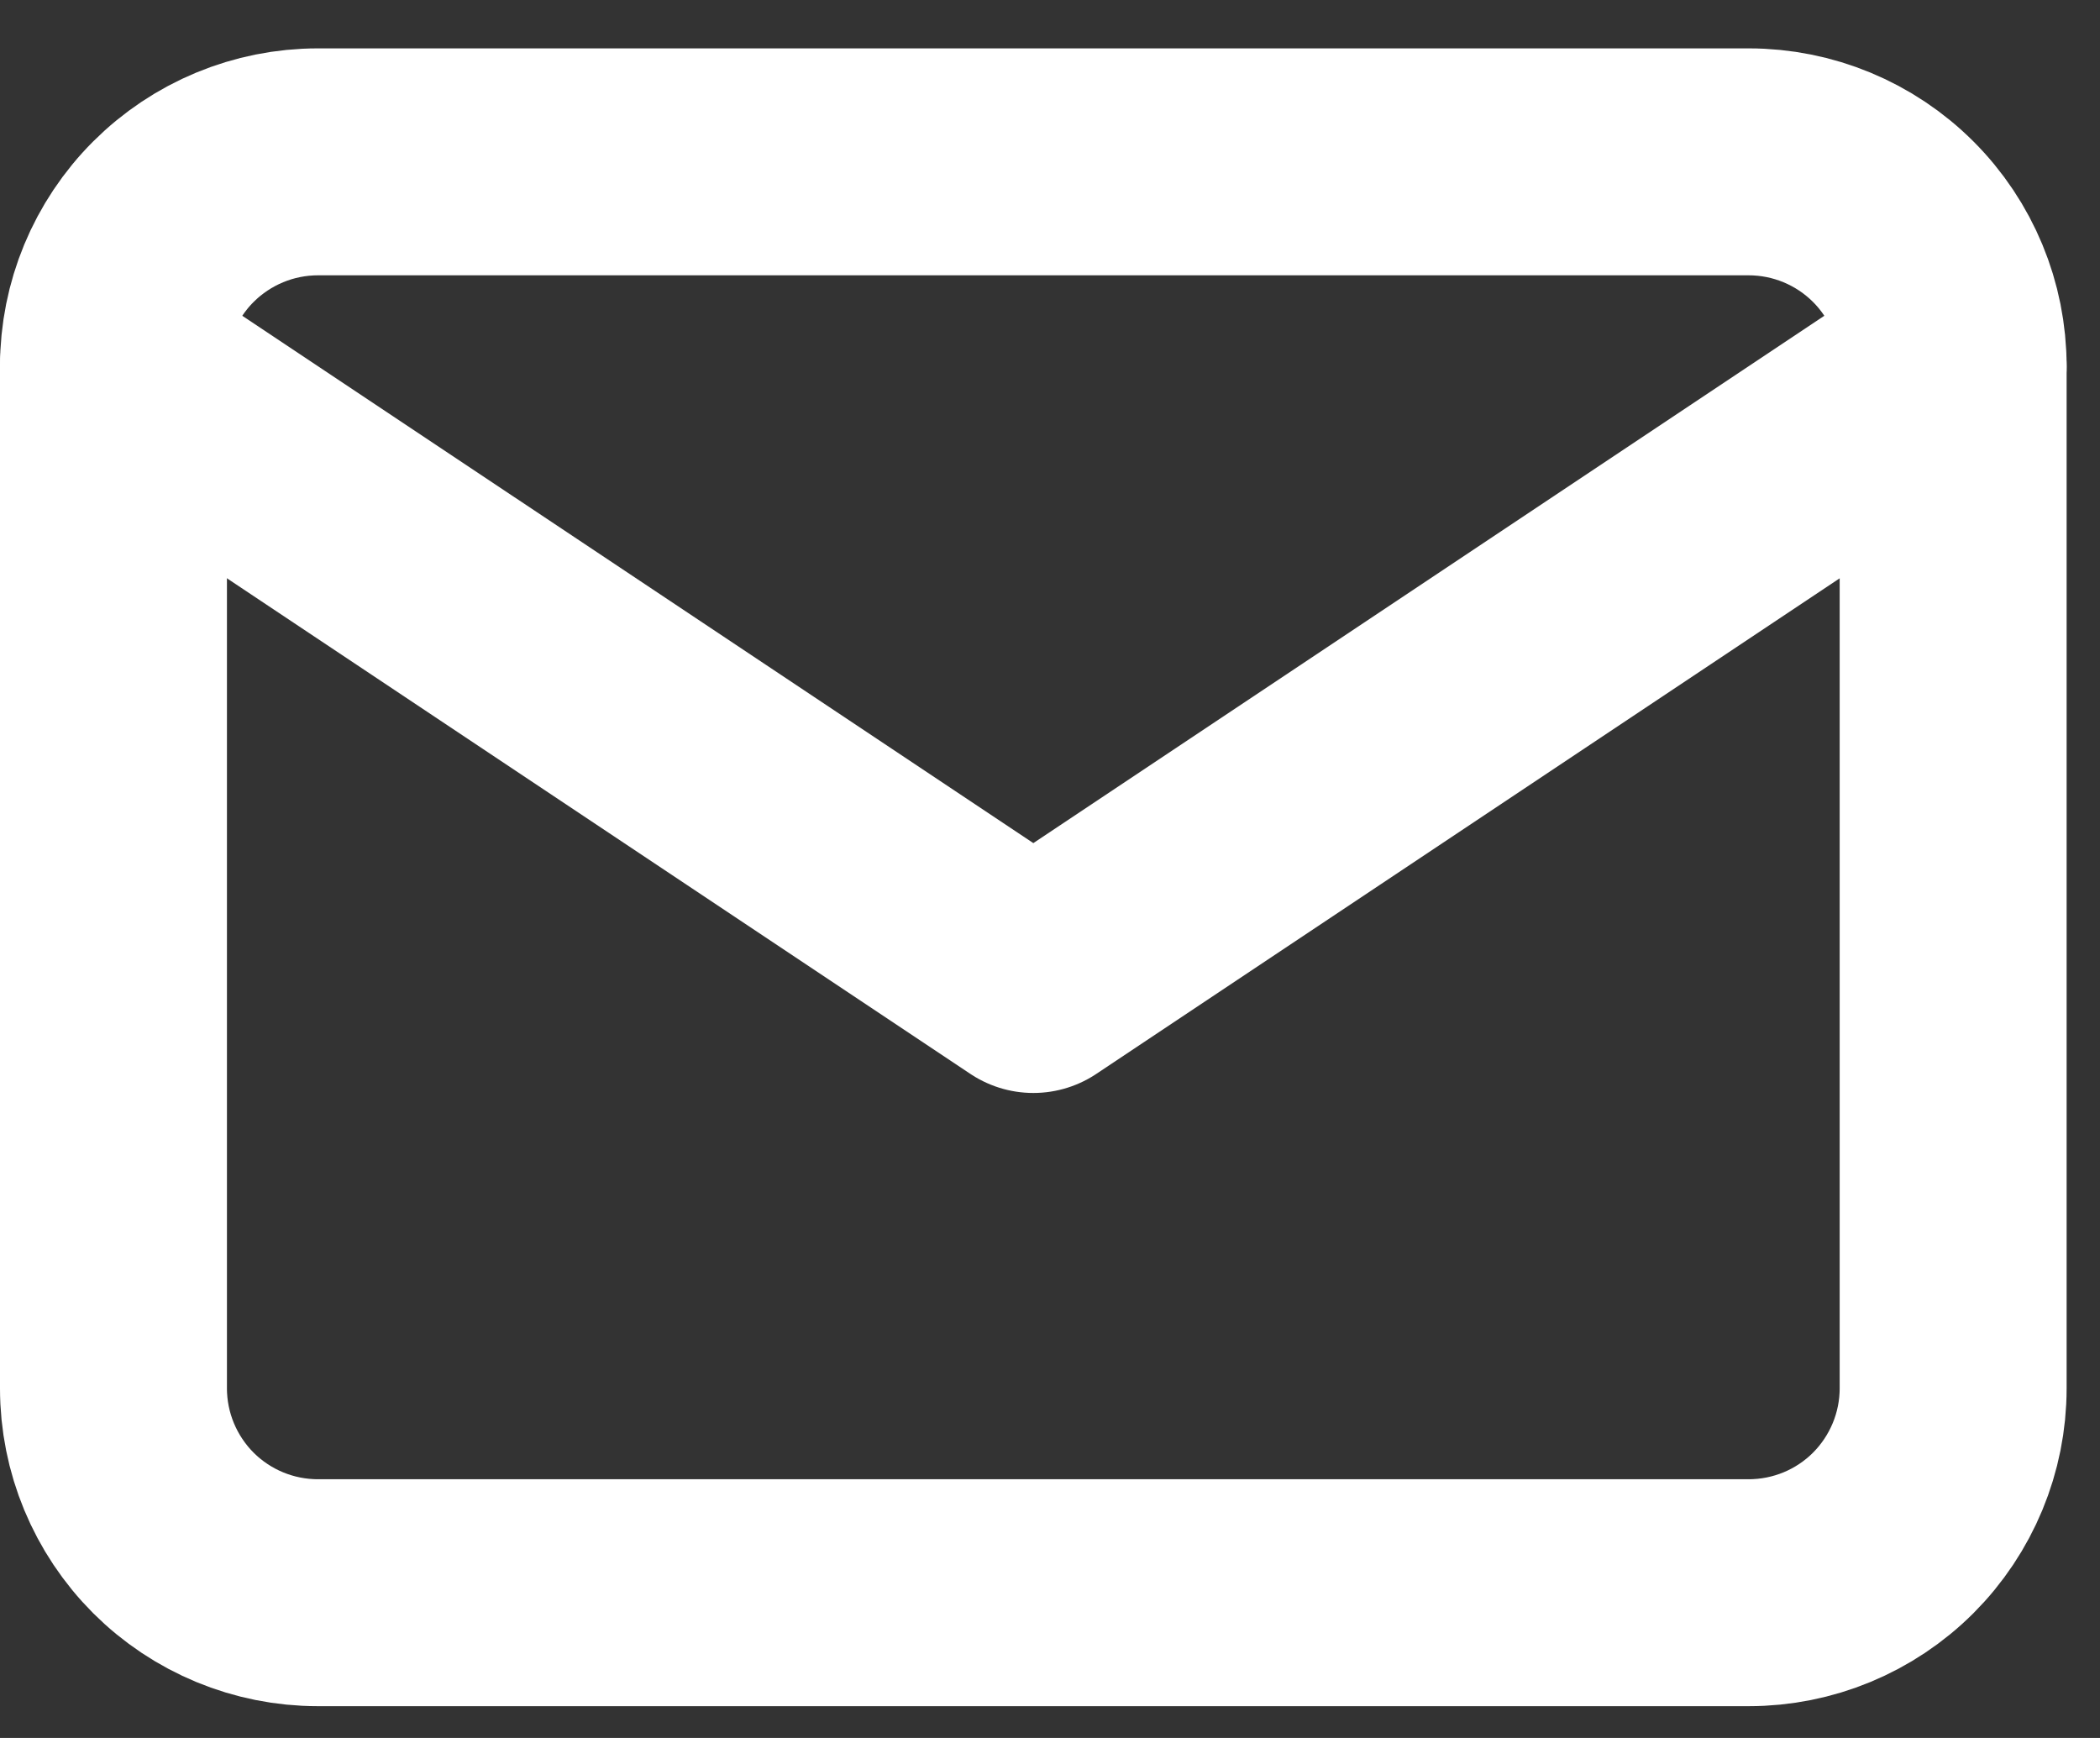 <svg width="29" height="24" viewBox="0 0 29 24" fill="none" xmlns="http://www.w3.org/2000/svg">
<rect x="0" y="0" width="29" height="24" fill="#333333" stroke="none"/>
<path d="M1.567 5.058C1.567 4.309 1.865 3.591 2.394 3.062C2.924 2.533 3.641 2.235 4.39 2.235L24.149 2.235C24.898 2.235 25.616 2.533 26.145 3.062C26.674 3.591 26.972 4.309 26.972 5.058V19.172C26.972 19.92 26.674 20.638 26.145 21.168C25.616 21.697 24.898 21.994 24.149 21.994H4.39C3.641 21.994 2.924 21.697 2.394 21.168C1.865 20.638 1.567 19.92 1.567 19.172L1.567 5.058Z" stroke="white" stroke-width="3.134" stroke-linecap="round" stroke-linejoin="round"/>
<path d="M1.567 5.058L14.27 13.526L26.972 5.058" stroke="white" stroke-width="3.134" stroke-linecap="round" stroke-linejoin="round"/>
</svg>

